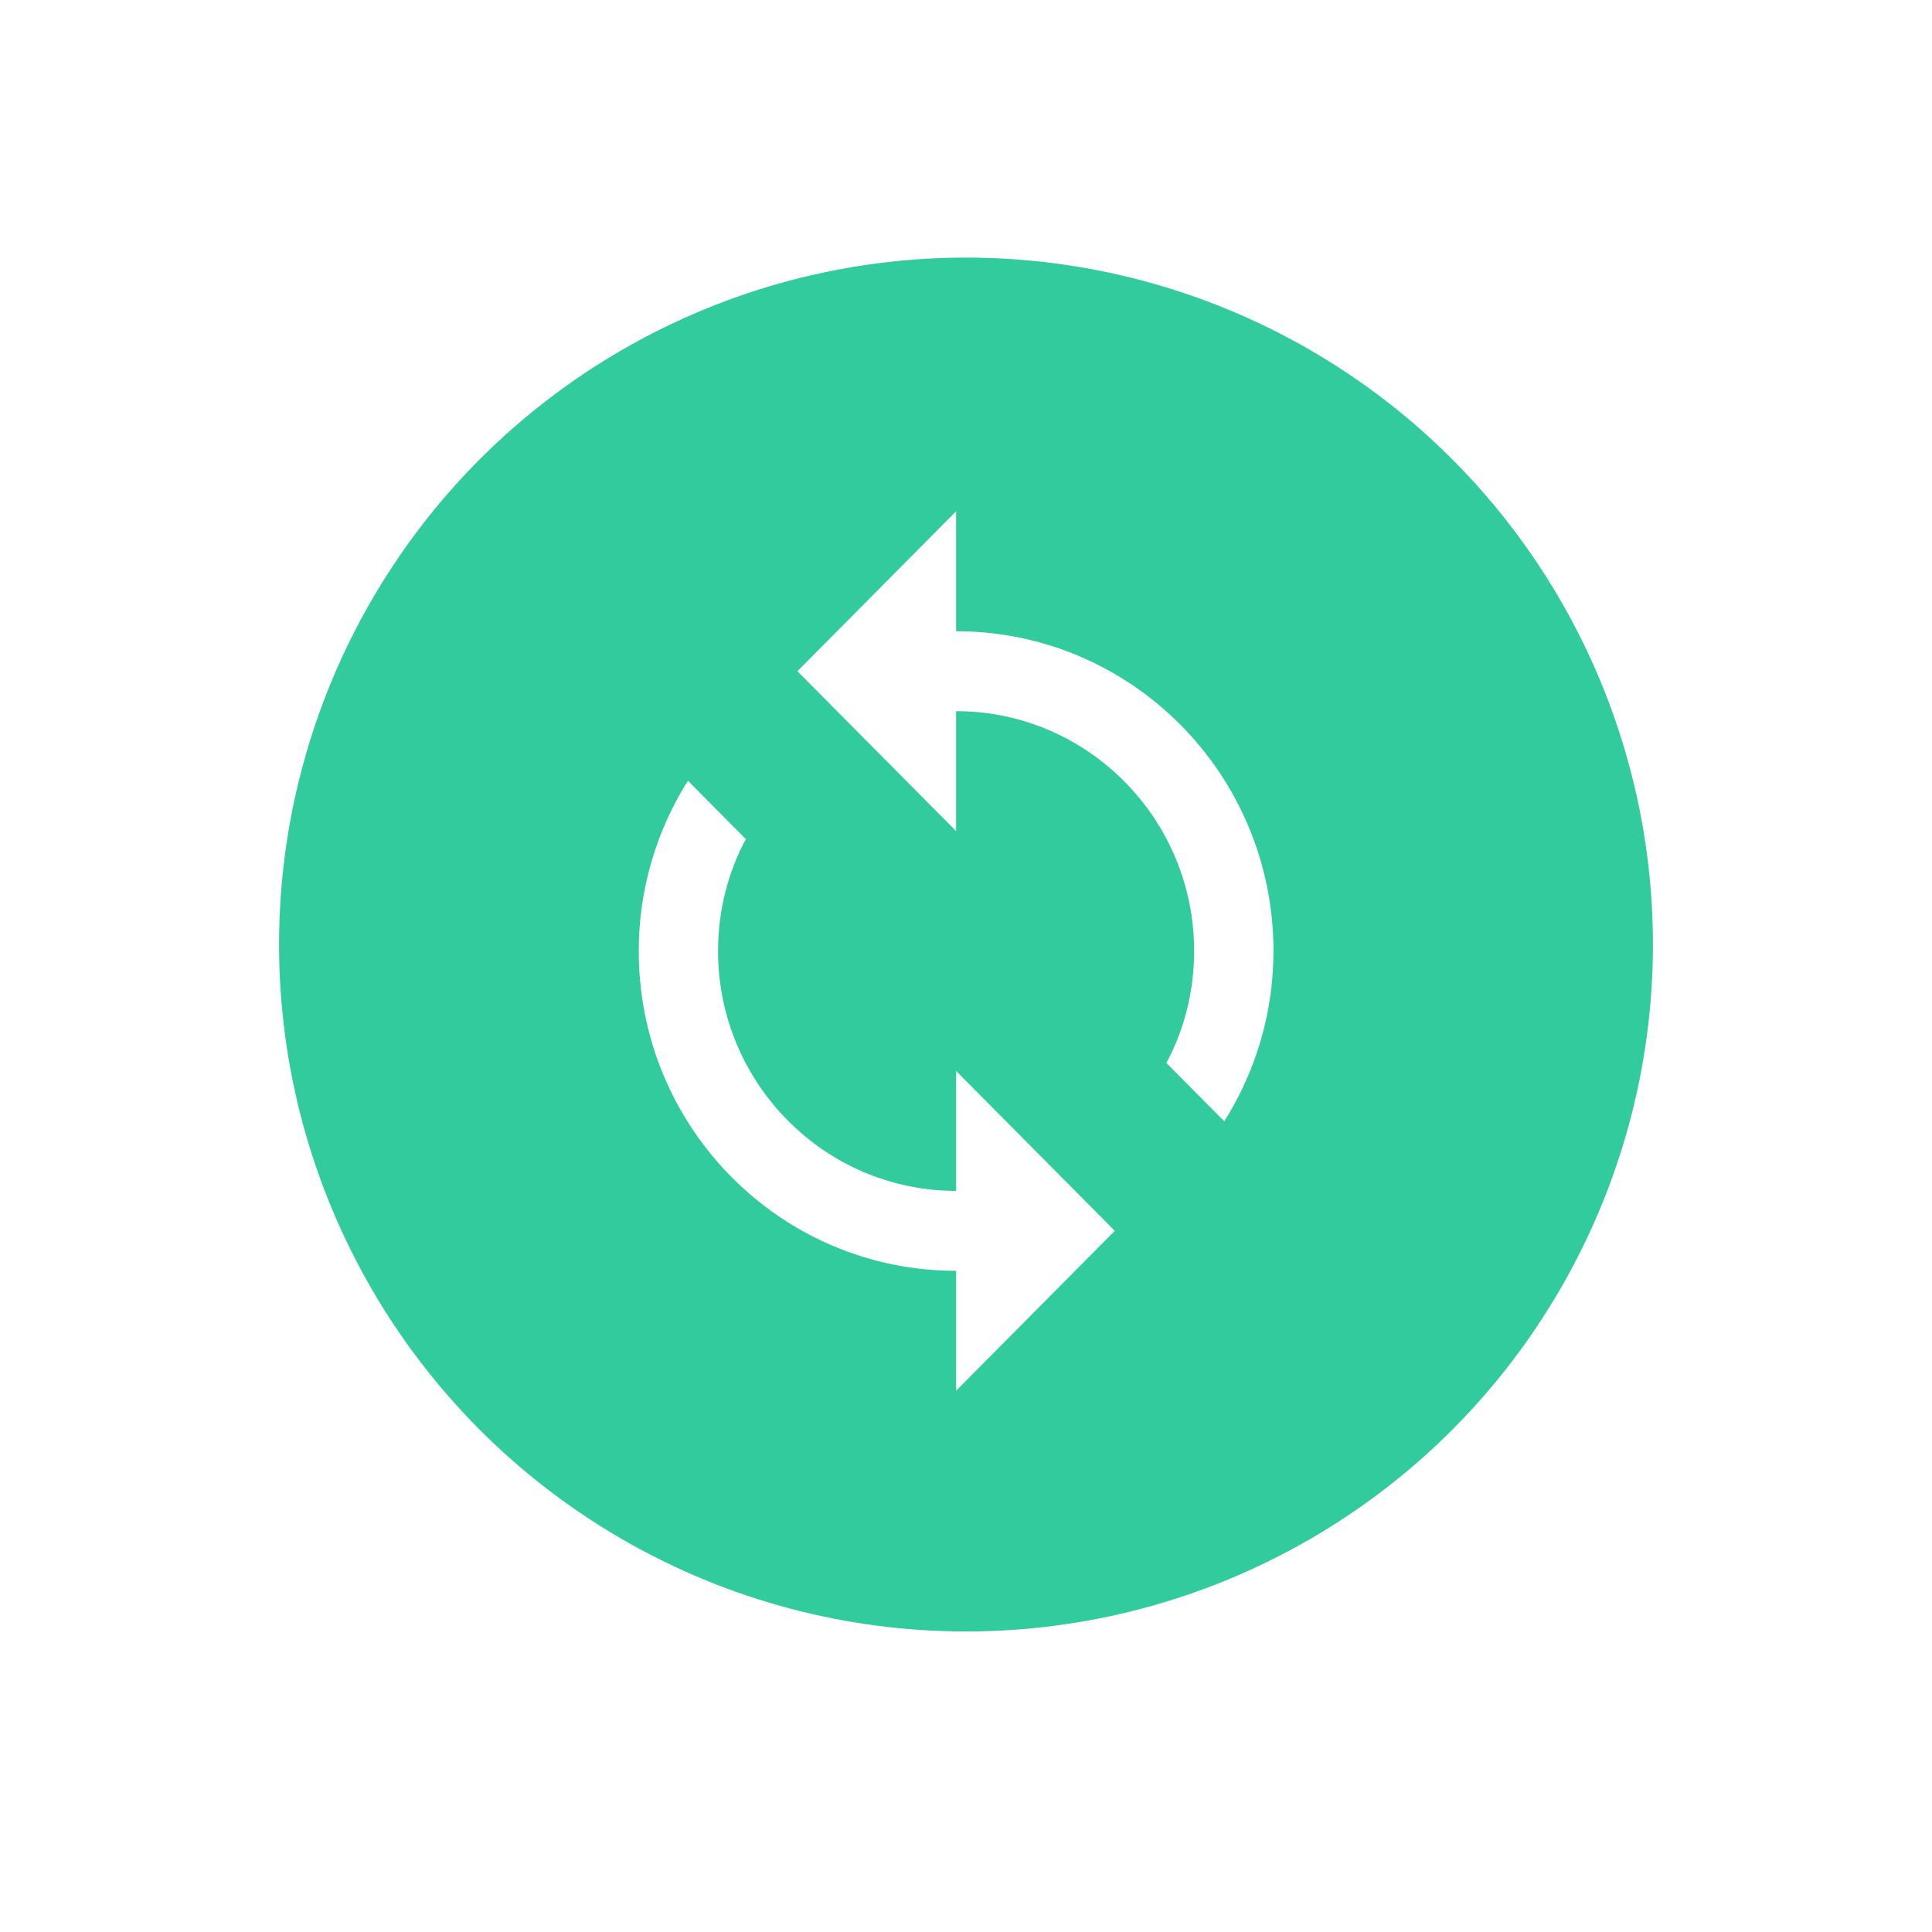 <?xml version="1.0" encoding="UTF-8"?>
<svg width="180px" height="180px" viewBox="0 0 180 180" version="1.1" xmlns="http://www.w3.org/2000/svg" xmlns:xlink="http://www.w3.org/1999/xlink">
    <!-- Generator: Sketch 50.2 (55047) - http://www.bohemiancoding.com/sketch -->
    <title>Group 7</title>
    <desc>Created with Sketch.</desc>
    <defs>
        <circle id="path-1" cx="70" cy="70" r="70"></circle>
        <filter x="-20.0%" y="-18.6%" width="140.0%" height="140.0%" filterUnits="objectBoundingBox" id="filter-2">
            <feMorphology radius="6" operator="dilate" in="SourceAlpha" result="shadowSpreadOuter1"></feMorphology>
            <feOffset dx="0" dy="2" in="shadowSpreadOuter1" result="shadowOffsetOuter1"></feOffset>
            <feGaussianBlur stdDeviation="7" in="shadowOffsetOuter1" result="shadowBlurOuter1"></feGaussianBlur>
            <feComposite in="shadowBlurOuter1" in2="SourceAlpha" operator="out" result="shadowBlurOuter1"></feComposite>
            <feColorMatrix values="0 0 0 0 0   0 0 0 0 0   0 0 0 0 0  0 0 0 0.215 0" type="matrix" in="shadowBlurOuter1"></feColorMatrix>
        </filter>
    </defs>
    <g id="Home-Swap-" stroke="none" stroke-width="1" fill="none" fill-rule="evenodd">
        <g id="Swap-home1" transform="translate(-1014, -328)">
            <g id="Group-7" transform="translate(1034, 346)">
                <g id="--">
                    <use fill="black" fill-opacity="1" filter="url(#filter-2)" xlink:href="#path-1"></use>
                    <use stroke="#FFFFFF" stroke-width="12" fill="#31CB9E" fill-rule="evenodd" xlink:href="#path-1"></use>
                </g>
                <g id="Page-1" transform="translate(39, 29)">
                    <path d="M30.078,63.95 C17.844,63.95 7.901,53.933 7.901,41.604 C7.901,37.842 8.825,34.267 10.488,31.176 L5.092,25.738 C2.209,30.32 0.509,35.757 0.509,41.604 C0.509,58.066 13.741,71.4 30.078,71.4 L30.078,82.572 L44.863,67.675 L30.078,52.778 L30.078,63.95 Z M30.078,11.81 L30.078,0.637 L15.293,15.535 L30.078,30.431 L30.078,19.258 C42.313,19.258 52.255,29.277 52.255,41.604 C52.255,45.365 51.331,48.942 49.668,52.032 L55.064,57.47 C57.947,52.889 59.647,47.452 59.647,41.604 C59.647,25.143 46.415,11.81 30.078,11.81 Z" id="Fill-1" fill="#FFFFFF"></path>
                    <path d="M30.078,63.95 C17.844,63.95 7.901,53.933 7.901,41.604 C7.901,37.842 8.825,34.267 10.488,31.176 L5.092,25.738 C2.209,30.32 0.509,35.757 0.509,41.604 C0.509,58.066 13.741,71.4 30.078,71.4 L30.078,82.572 L44.863,67.675 L30.078,52.778 L30.078,63.95 Z M30.078,11.81 L30.078,0.637 L15.293,15.535 L30.078,30.431 L30.078,19.258 C42.313,19.258 52.255,29.277 52.255,41.604 C52.255,45.365 51.331,48.942 49.668,52.032 L55.064,57.47 C57.947,52.889 59.647,47.452 59.647,41.604 C59.647,25.143 46.415,11.81 30.078,11.81 Z" id="Stroke-3"></path>
                </g>
            </g>
        </g>
    </g>
</svg>